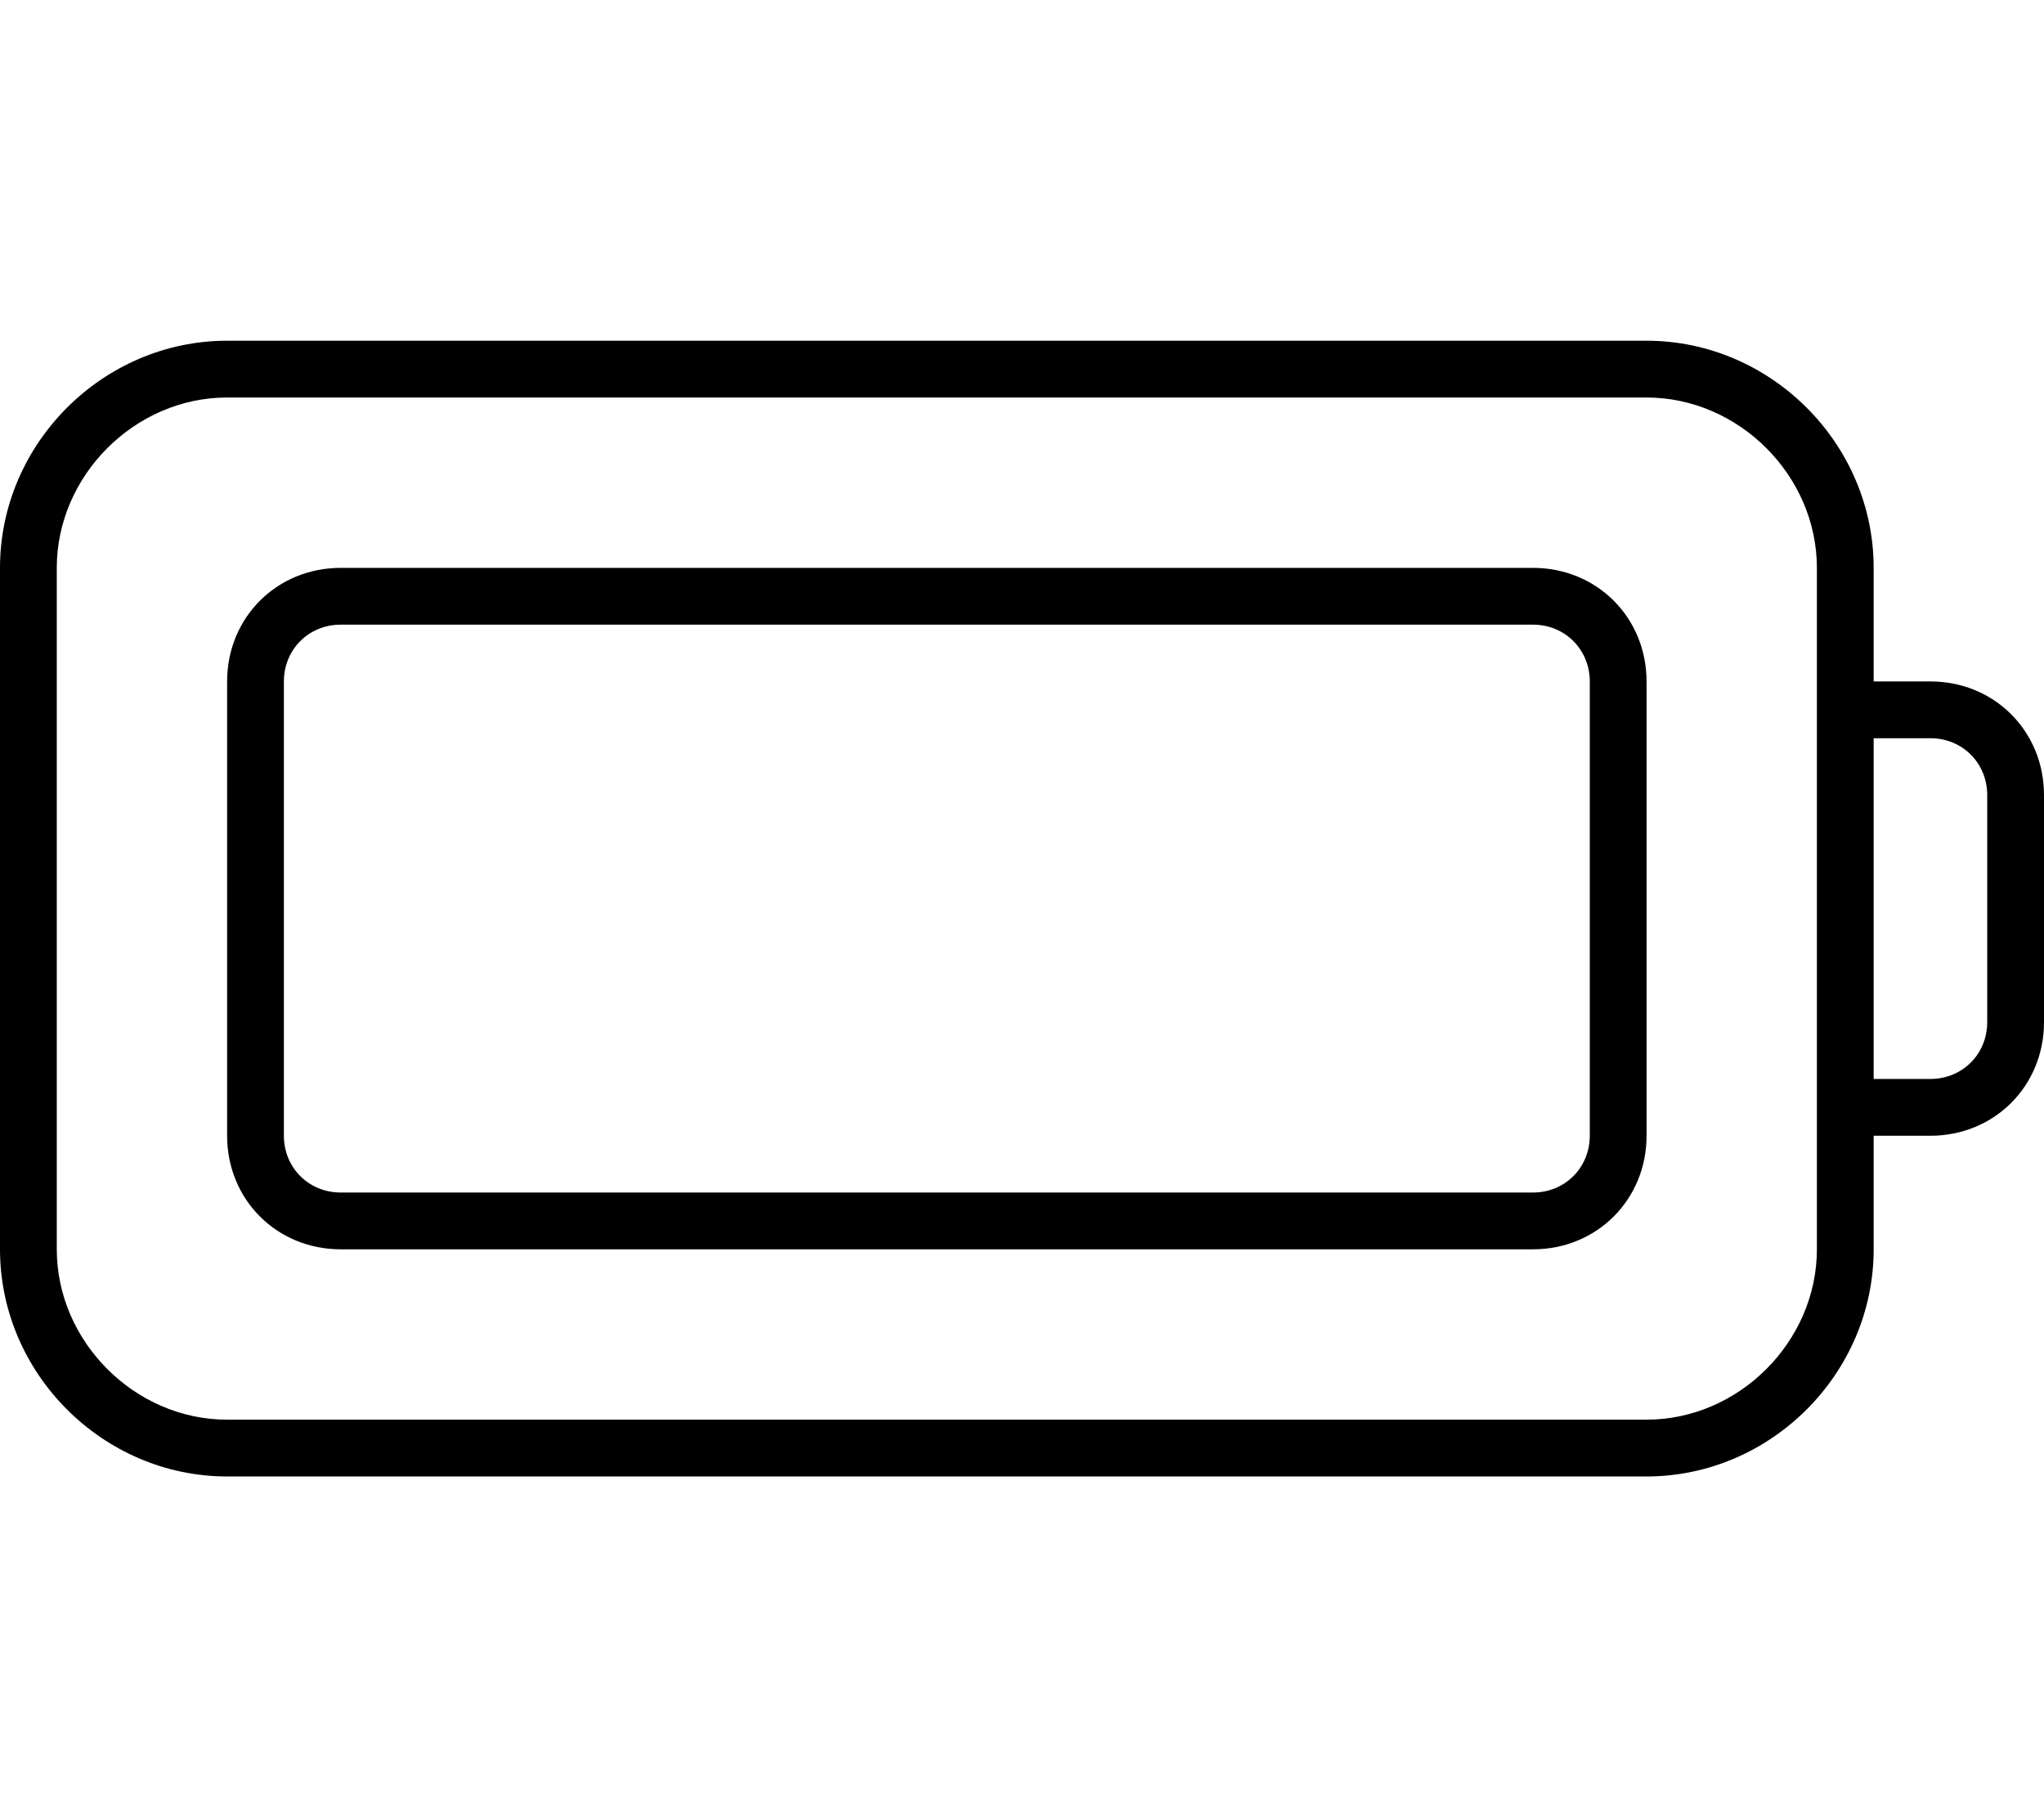 <svg xmlns="http://www.w3.org/2000/svg" viewBox="0 0 576 512"><!-- Font Awesome Pro 6.0.0-alpha1 by @fontawesome - https://fontawesome.com License - https://fontawesome.com/license (Commercial License) --><path d="M432 160H96C78 160 64 174 64 192V320C64 338 78 352 96 352H432C450 352 464 338 464 320V192C464 174 450 160 432 160ZM448 320C448 329 441 336 432 336H96C87 336 80 329 80 320V192C80 183 87 176 96 176H432C441 176 448 183 448 192V320ZM544 192H528V160C528 125 499 96 464 96H64C29 96 0 125 0 160V352C0 387 29 416 64 416H464C499 416 528 387 528 352V320H544C562 320 576 306 576 288V224C576 206 562 192 544 192ZM512 352C512 378 490 400 464 400H64C38 400 16 378 16 352V160C16 134 38 112 64 112H464C490 112 512 134 512 160V352ZM560 288C560 297 553 304 544 304H528V208H544C553 208 560 215 560 224V288Z"/></svg>